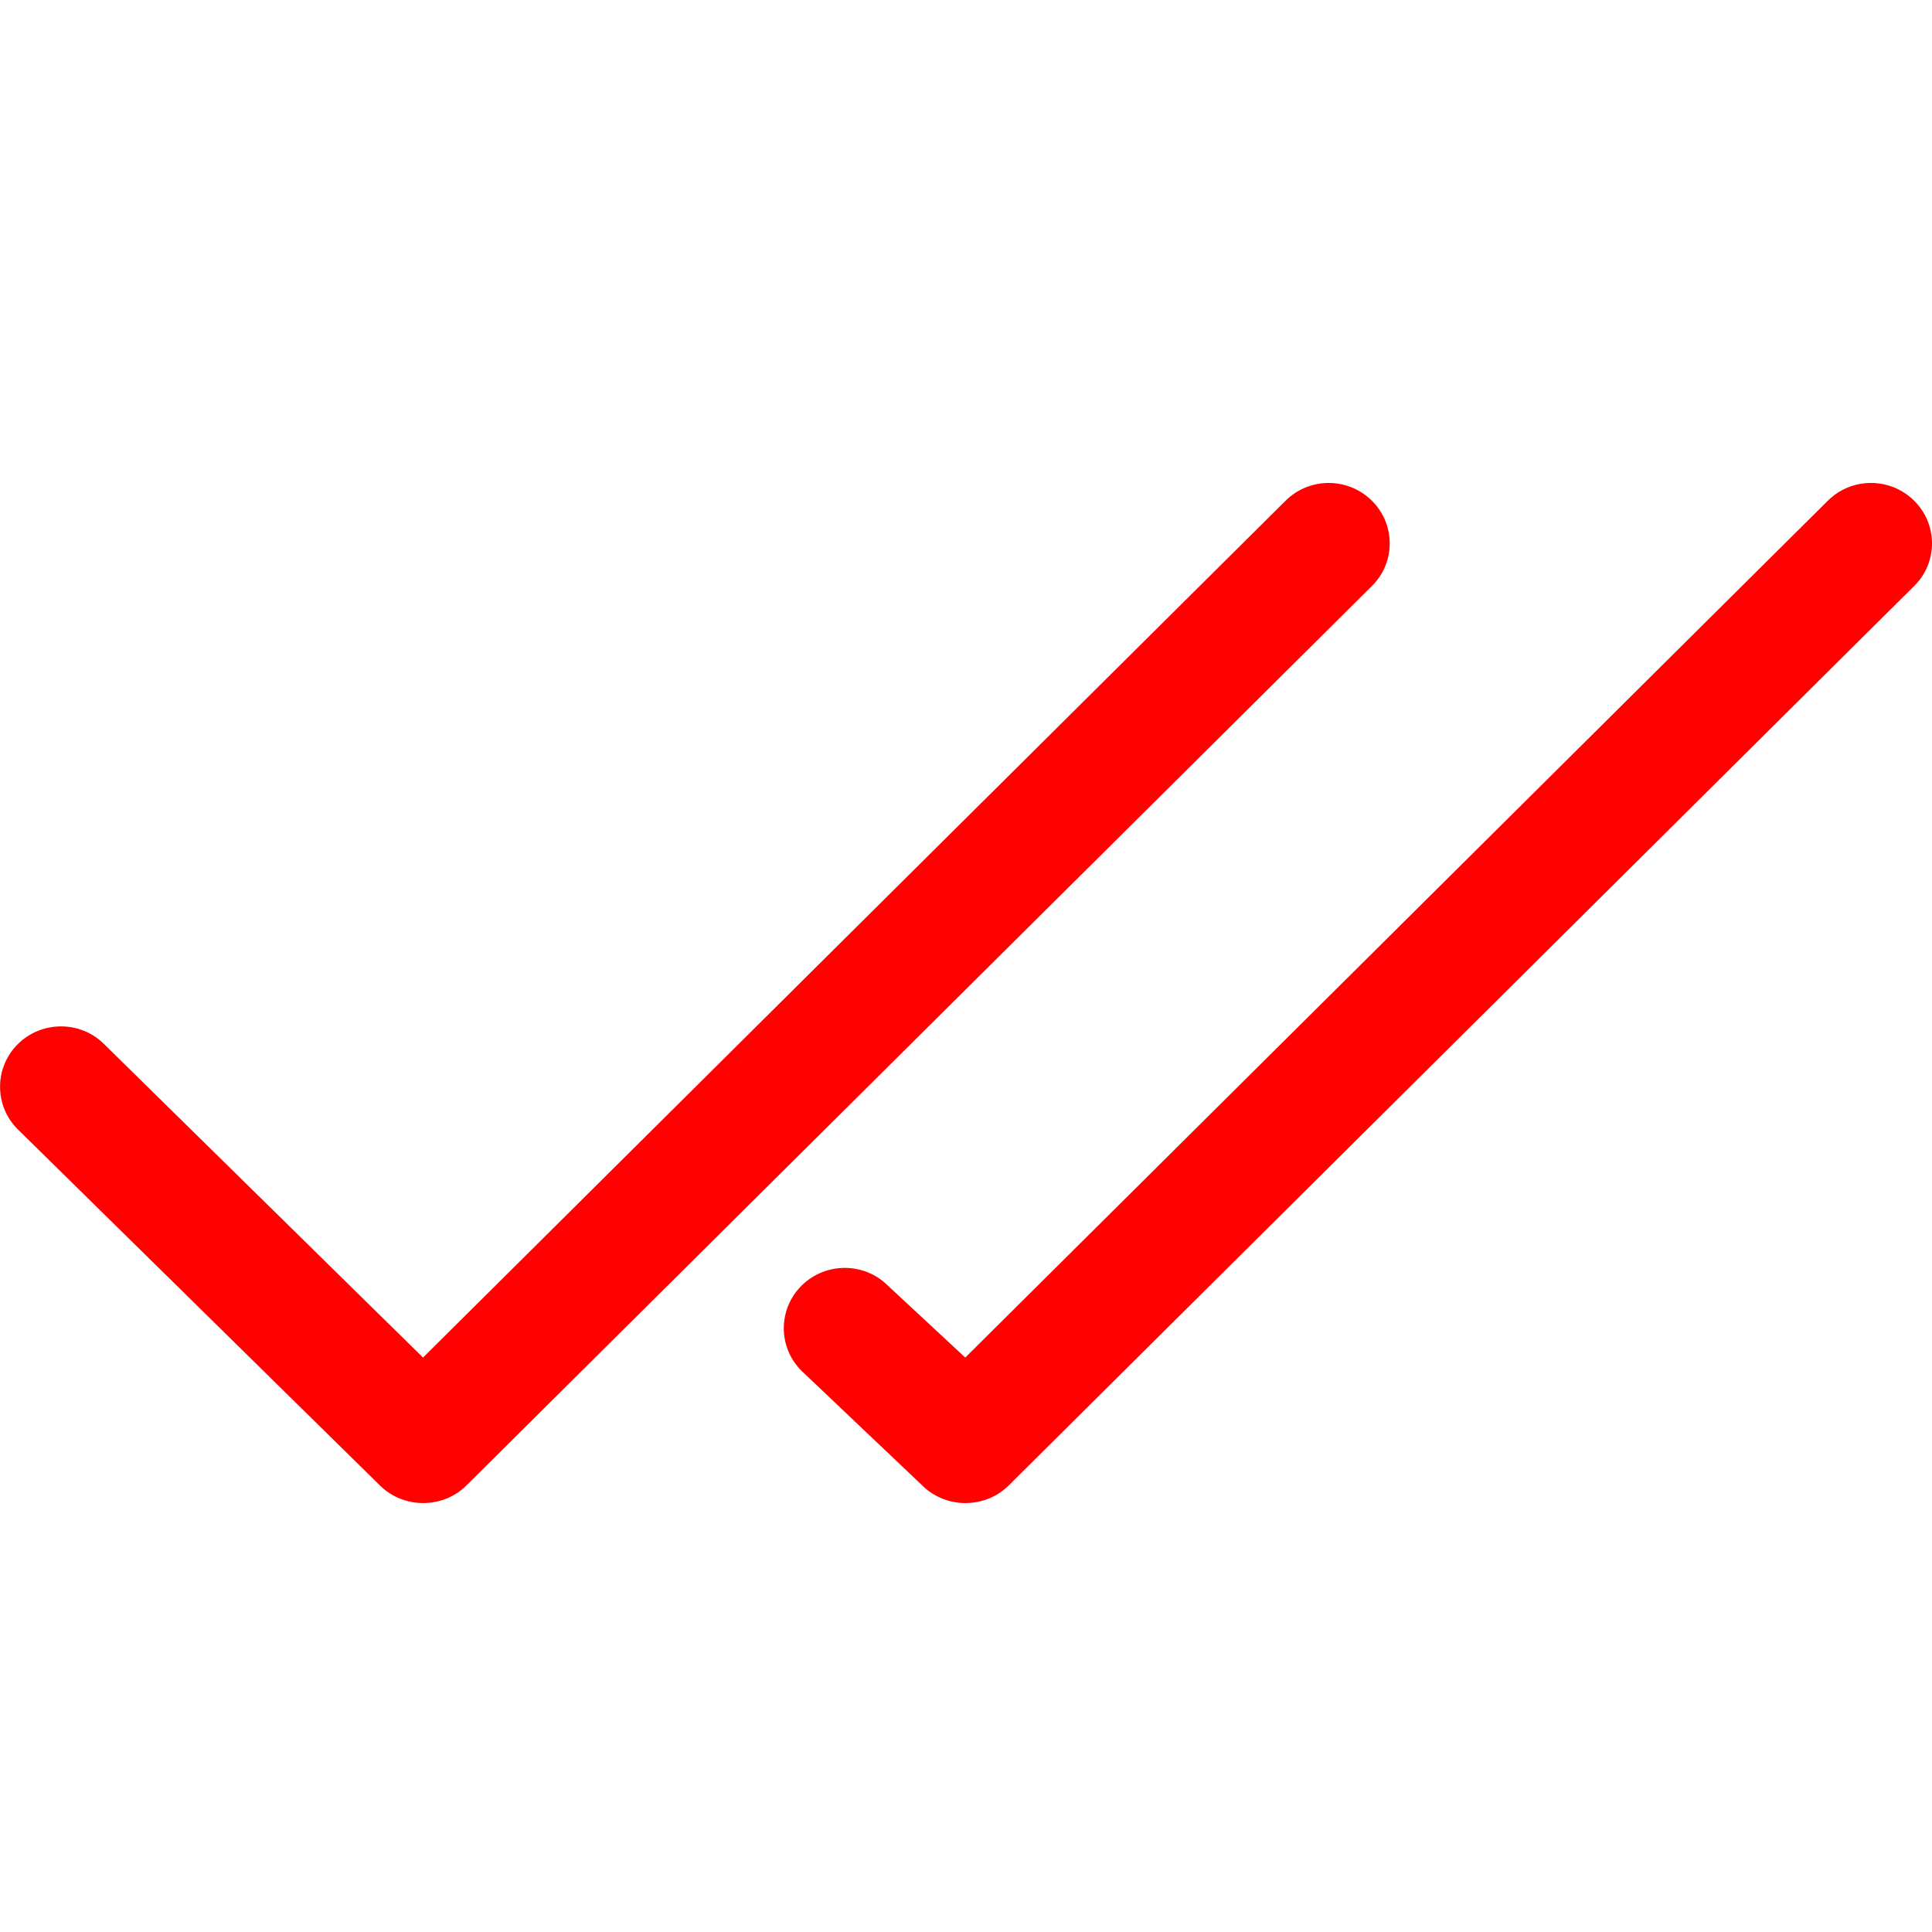 <svg width="24" height="24" viewBox="0 0 24 24" fill="none" xmlns="http://www.w3.org/2000/svg">
<g clip-path="url(#clip0_210_463)">
<path d="M17.041 6.22C17.116 6.293 17.189 6.366 17.041 6.22V6.22Z" fill="#FF0101"/>
<path d="M17.042 6.22C16.745 5.926 16.266 5.926 15.97 6.22L5.255 16.864L1.293 12.97C0.998 12.677 0.518 12.677 0.222 12.97C-0.073 13.263 -0.073 13.738 0.222 14.03L4.721 18.454C5.014 18.744 5.501 18.744 5.793 18.454L17.042 7.28C17.338 6.988 17.337 6.513 17.042 6.22Z" fill="#FF0101"/>
<path d="M17.041 6.22C16.894 6.074 16.967 6.146 17.041 6.22V6.22Z" fill="#FF0101"/>
<path d="M23.778 6.22C23.63 6.074 23.705 6.146 23.778 6.22V6.22Z" fill="#FF0101"/>
<path d="M23.778 6.22C23.852 6.293 23.926 6.366 23.778 6.22V6.22Z" fill="#FF0101"/>
<path d="M23.778 6.22C23.482 5.926 23.002 5.926 22.706 6.22L11.991 16.864L11.029 15.97C10.734 15.677 10.254 15.677 9.958 15.97C9.663 16.263 9.663 16.738 9.958 17.03L11.458 18.454C11.75 18.744 12.237 18.744 12.529 18.454L23.778 7.28C24.074 6.988 24.074 6.513 23.778 6.22Z" fill="#FF0101"/>
</g>
<defs>
<clipPath id="clip0_210_463">
<rect width="24" height="24" fill="white"/>
</clipPath>
</defs>
</svg>
